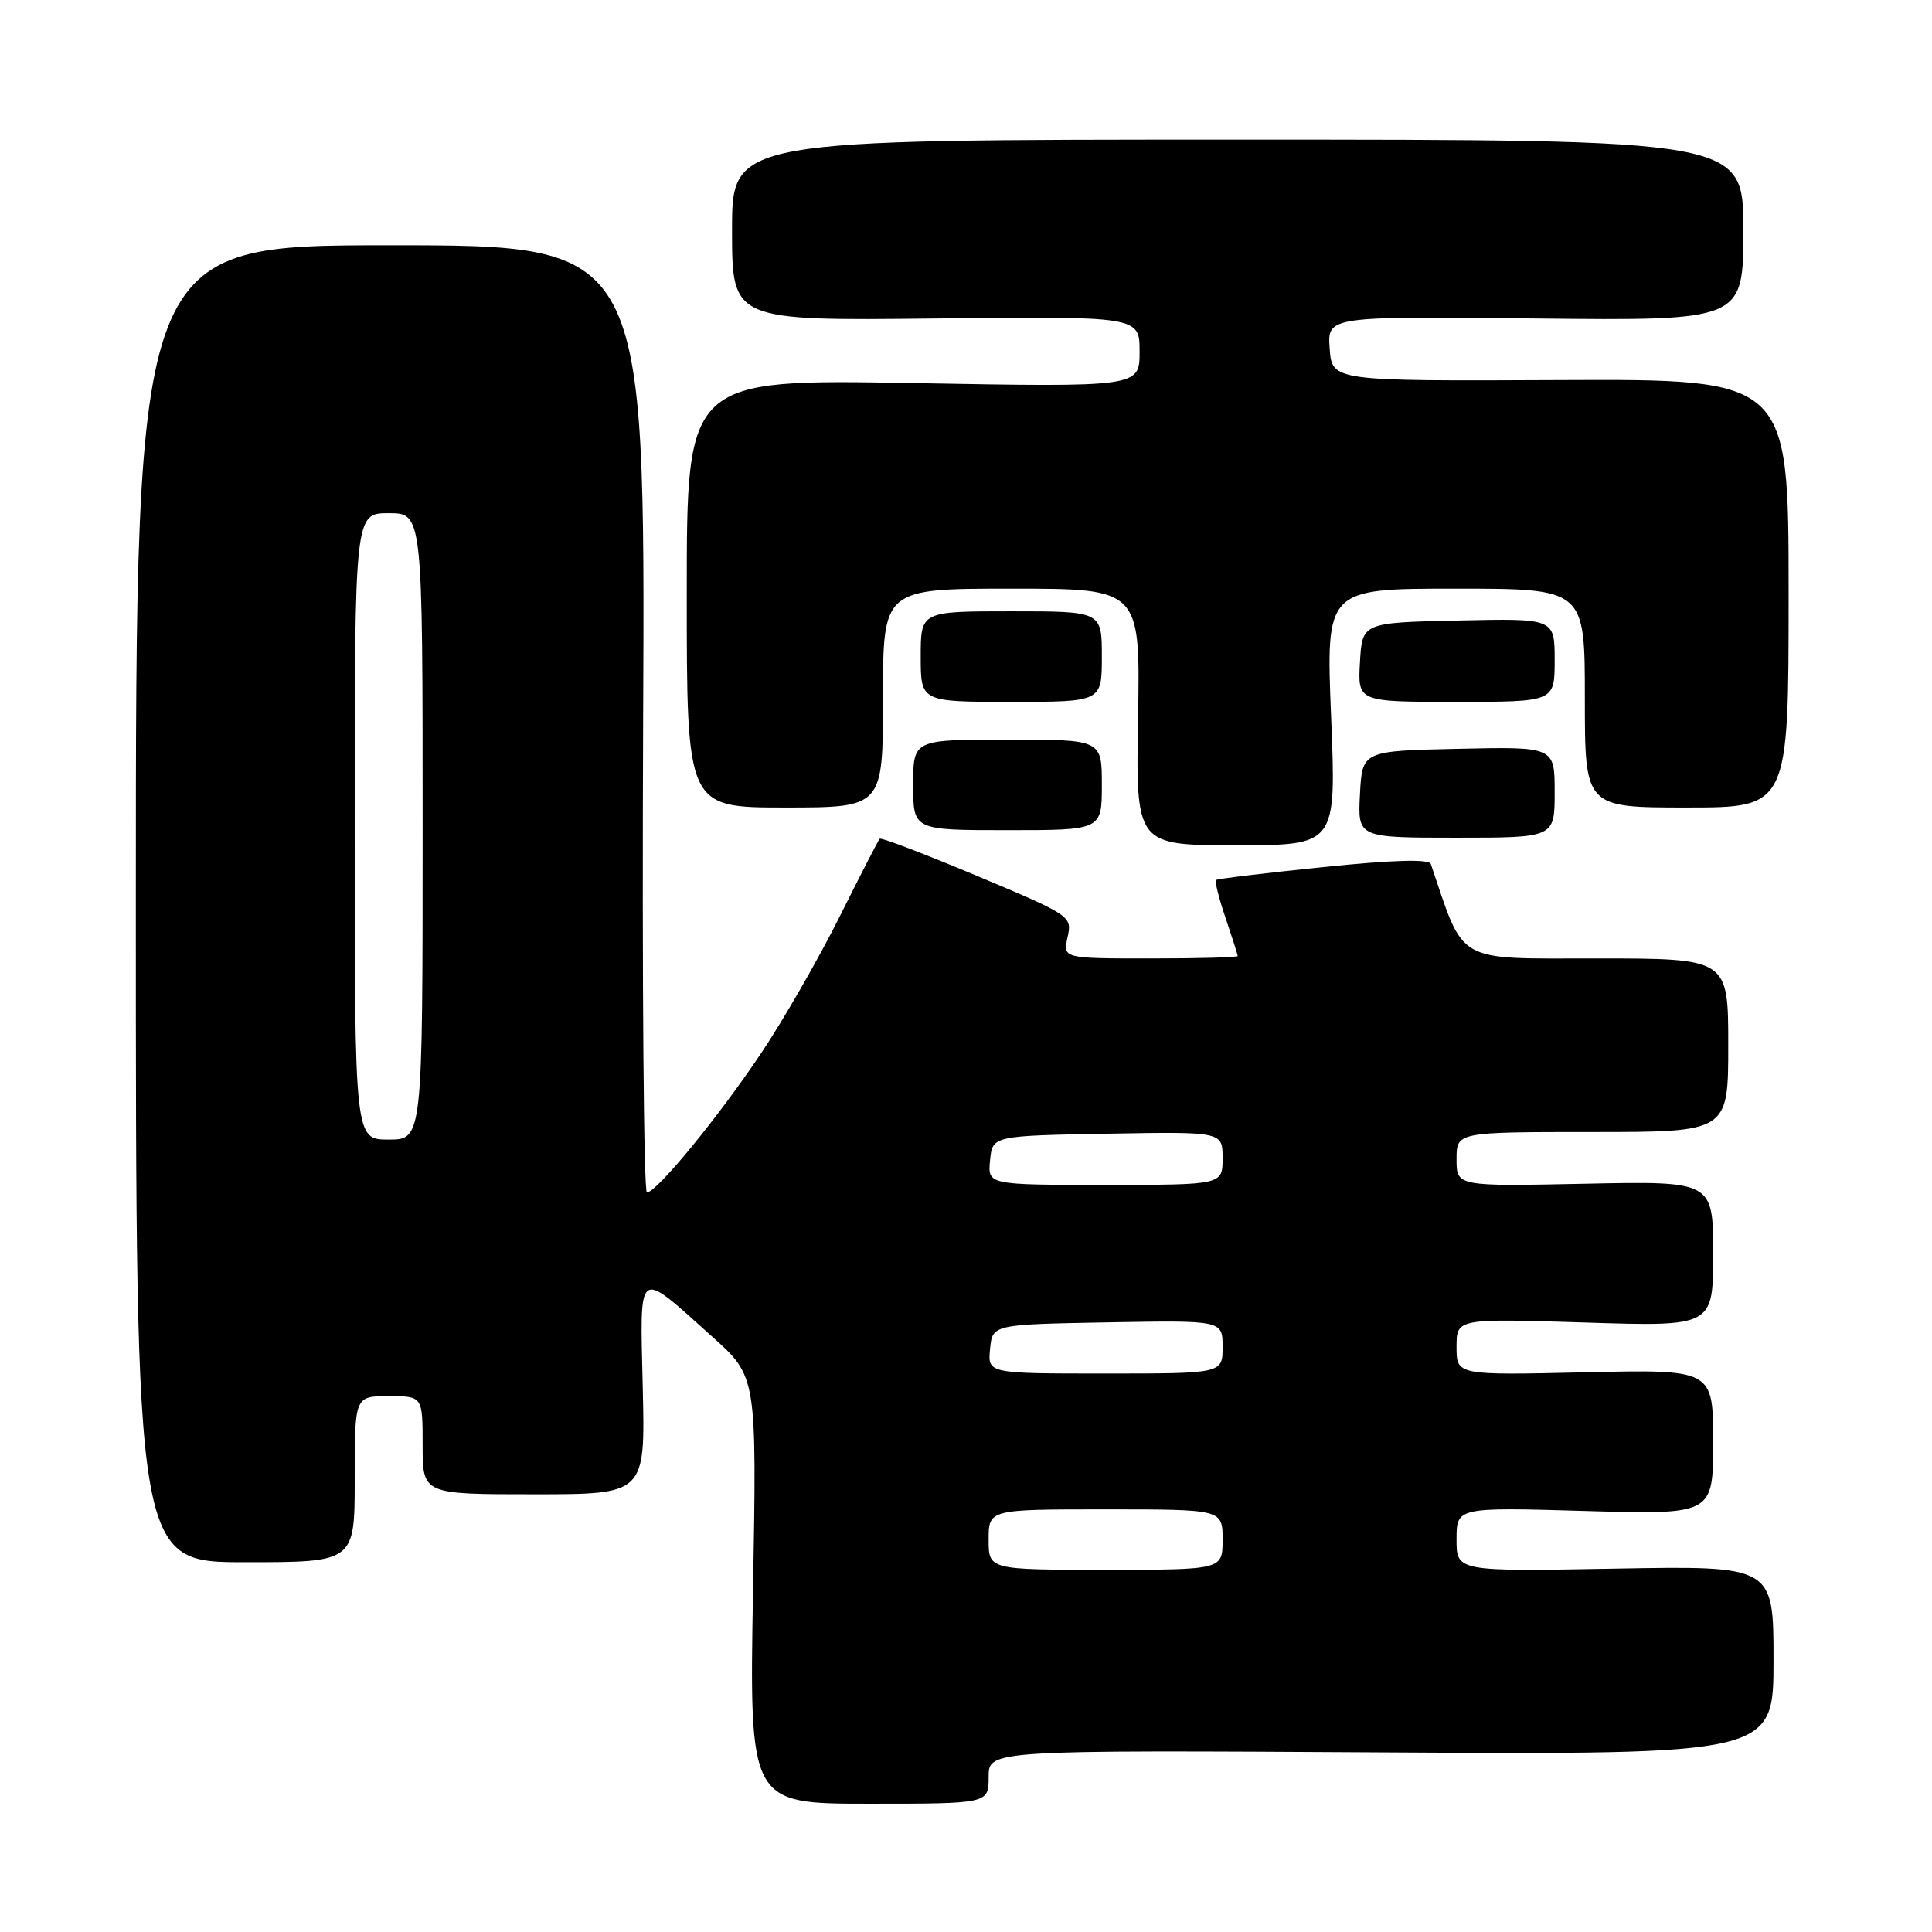 <?xml version="1.0" encoding="UTF-8" standalone="no"?>
<!DOCTYPE svg PUBLIC "-//W3C//DTD SVG 1.1//EN" "http://www.w3.org/Graphics/SVG/1.1/DTD/svg11.dtd" >
<svg xmlns="http://www.w3.org/2000/svg" xmlns:xlink="http://www.w3.org/1999/xlink" version="1.1" viewBox="0 0 256 256">
 <g >
 <path fill="currentColor"
d=" M 131.00 235.45 C 131.00 231.90 131.00 231.90 183.00 232.20 C 235.00 232.50 235.00 232.50 235.00 219.98 C 235.00 207.47 235.00 207.47 214.00 207.85 C 193.00 208.23 193.00 208.23 193.00 203.98 C 193.00 199.72 193.00 199.72 210.00 200.21 C 227.00 200.70 227.00 200.70 227.00 191.08 C 227.00 181.45 227.00 181.45 210.00 181.84 C 193.00 182.23 193.00 182.23 193.00 178.47 C 193.00 174.71 193.00 174.71 210.00 175.24 C 227.00 175.78 227.00 175.78 227.00 166.14 C 227.00 156.50 227.00 156.50 210.00 156.85 C 193.00 157.20 193.00 157.20 193.00 153.60 C 193.00 150.00 193.00 150.00 211.00 150.00 C 229.00 150.00 229.00 150.00 229.00 138.50 C 229.00 127.00 229.00 127.00 211.57 127.00 C 192.66 127.00 194.11 127.83 189.59 114.48 C 189.36 113.81 184.59 113.94 175.37 114.89 C 167.74 115.67 161.34 116.44 161.14 116.60 C 160.94 116.76 161.50 119.02 162.39 121.62 C 163.27 124.23 164.00 126.50 164.00 126.68 C 164.00 126.86 158.79 127.00 152.42 127.00 C 140.84 127.00 140.84 127.00 141.46 124.18 C 142.07 121.40 141.93 121.30 129.48 116.07 C 122.55 113.16 116.74 110.94 116.56 111.14 C 116.38 111.34 113.97 116.02 111.21 121.55 C 108.44 127.08 103.78 135.19 100.84 139.58 C 95.14 148.08 87.01 158.00 85.72 158.00 C 85.29 158.00 85.07 129.76 85.22 95.25 C 85.50 32.50 85.50 32.50 51.75 32.50 C 18.00 32.50 18.00 32.50 18.00 119.75 C 18.00 207.00 18.00 207.00 32.50 207.00 C 47.00 207.00 47.00 207.00 47.00 196.00 C 47.00 185.00 47.00 185.00 51.50 185.00 C 56.00 185.00 56.00 185.00 56.00 191.50 C 56.00 198.00 56.00 198.00 70.75 198.00 C 85.50 198.00 85.50 198.00 85.17 183.93 C 84.80 167.67 84.27 168.06 94.39 177.13 C 100.28 182.41 100.28 182.41 99.78 210.70 C 99.29 239.00 99.29 239.00 115.14 239.00 C 131.00 239.00 131.00 239.00 131.00 235.45 Z  M 176.38 95.00 C 175.69 78.00 175.69 78.00 192.85 78.00 C 210.00 78.00 210.00 78.00 210.00 92.50 C 210.00 107.00 210.00 107.00 223.50 107.00 C 237.00 107.00 237.00 107.00 237.00 78.61 C 237.00 50.23 237.00 50.23 206.75 50.36 C 176.50 50.50 176.50 50.50 176.19 46.20 C 175.88 41.91 175.88 41.91 203.44 42.20 C 231.00 42.50 231.00 42.50 231.00 30.50 C 231.00 18.50 231.00 18.50 164.00 18.50 C 97.00 18.50 97.00 18.50 97.00 30.50 C 97.00 42.50 97.00 42.50 124.00 42.20 C 151.00 41.91 151.00 41.91 151.00 46.60 C 151.00 51.30 151.00 51.30 121.00 50.76 C 91.00 50.23 91.00 50.23 91.00 78.61 C 91.00 107.00 91.00 107.00 104.00 107.00 C 117.00 107.00 117.00 107.00 117.00 92.50 C 117.00 78.00 117.00 78.00 134.05 78.00 C 151.09 78.00 151.09 78.00 150.80 95.00 C 150.50 112.00 150.50 112.00 163.79 112.00 C 177.07 112.00 177.07 112.00 176.38 95.00 Z  M 206.00 104.97 C 206.00 98.94 206.00 98.94 193.25 99.22 C 180.50 99.50 180.50 99.50 180.20 105.25 C 179.90 111.00 179.90 111.00 192.95 111.00 C 206.00 111.00 206.00 111.00 206.00 104.97 Z  M 146.00 104.00 C 146.00 98.00 146.00 98.00 133.50 98.00 C 121.00 98.00 121.00 98.00 121.00 104.00 C 121.00 110.00 121.00 110.00 133.50 110.00 C 146.00 110.00 146.00 110.00 146.00 104.00 Z  M 146.00 87.00 C 146.00 81.00 146.00 81.00 134.00 81.00 C 122.00 81.00 122.00 81.00 122.00 87.00 C 122.00 93.00 122.00 93.00 134.00 93.00 C 146.00 93.00 146.00 93.00 146.00 87.00 Z  M 206.00 87.47 C 206.00 81.94 206.00 81.94 193.25 82.22 C 180.50 82.50 180.50 82.50 180.20 87.75 C 179.90 93.00 179.90 93.00 192.95 93.00 C 206.00 93.00 206.00 93.00 206.00 87.47 Z  M 131.00 204.00 C 131.00 200.00 131.00 200.00 146.50 200.00 C 162.00 200.00 162.00 200.00 162.00 204.00 C 162.00 208.00 162.00 208.00 146.50 208.00 C 131.00 208.00 131.00 208.00 131.00 204.00 Z  M 131.19 178.75 C 131.50 175.50 131.50 175.50 146.75 175.22 C 162.00 174.95 162.00 174.95 162.00 178.47 C 162.00 182.00 162.00 182.00 146.44 182.00 C 130.87 182.00 130.87 182.00 131.19 178.75 Z  M 131.19 153.75 C 131.50 150.50 131.50 150.50 146.75 150.22 C 162.00 149.95 162.00 149.95 162.00 153.47 C 162.00 157.00 162.00 157.00 146.44 157.00 C 130.87 157.00 130.87 157.00 131.19 153.75 Z  M 47.00 109.50 C 47.00 68.00 47.00 68.00 51.50 68.00 C 56.00 68.00 56.00 68.00 56.00 109.50 C 56.00 151.00 56.00 151.00 51.50 151.00 C 47.00 151.00 47.00 151.00 47.00 109.50 Z "/>
</g>
</svg>